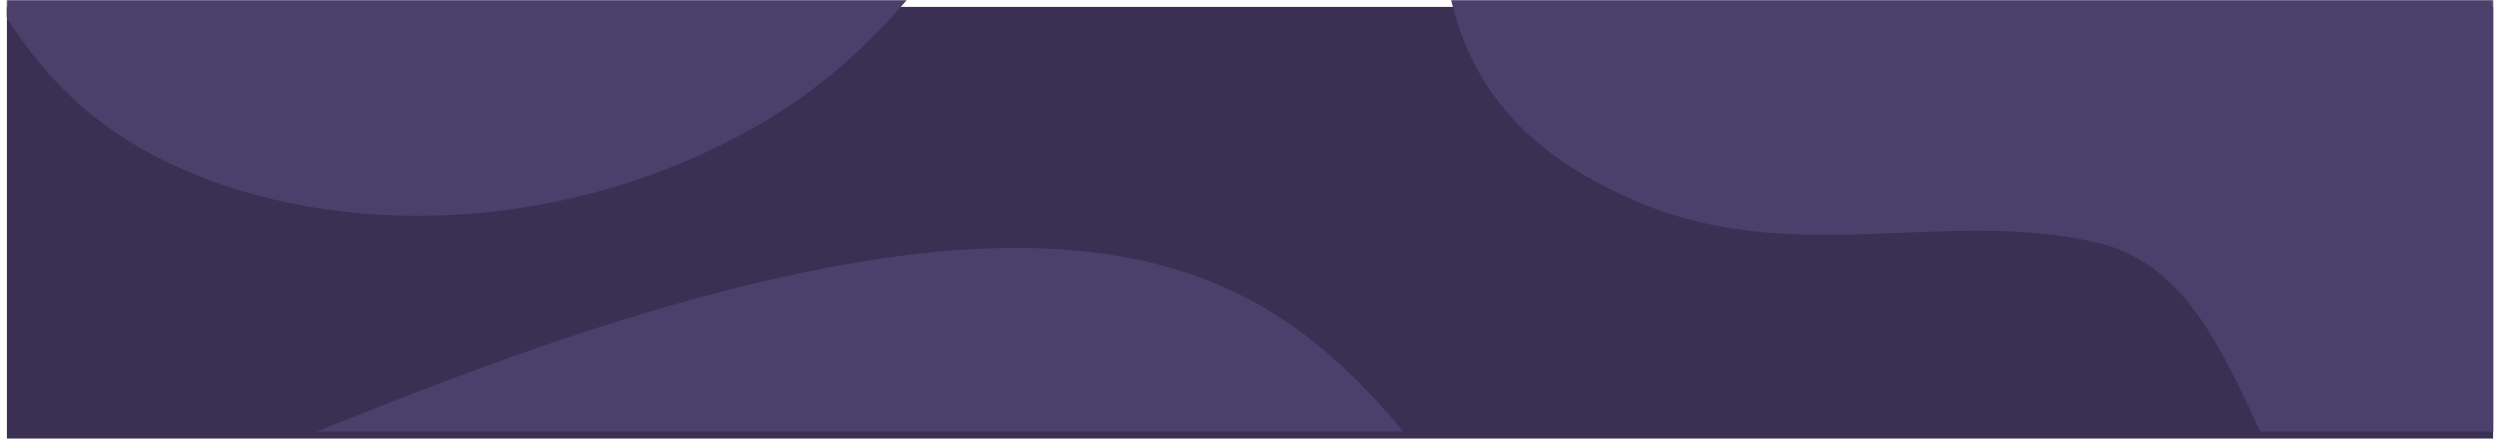 <svg xmlns="http://www.w3.org/2000/svg" width="1448" height="258" fill="none"><g filter="url(#a)"><path fill="#3A3054" d="M4 0h1440v250H4z"/></g><mask id="b" width="1440" height="250" x="4" y="0" maskUnits="userSpaceOnUse" style="mask-type:luminance"><path fill="#fff" d="M4 0h1440v250H4z"/></mask><g fill="#4B3F6B" fill-rule="evenodd" clip-rule="evenodd" mask="url(#b)"><path d="M834-63.481C834 19.35 858.361 78.678 948.732 117c90.368 38.321 177.688 3.352 265.278 23.4 87.59 20.048 87.59 149.195 170.08 228.671 82.48 79.476 256.4 98.781 397.82 18.15 141.41-80.632 205.52-268.896 163.26-379.902C1902.92-103.687 1821.94-205 1431.24-205 1040.53-205 834-146.314 834-63.481ZM-259.351 570.909c29.685 77.331 73.689 123.988 171.79 127.377 98.102 3.39 167.085-60.547 256.043-73.22 88.958-12.674 135.24 107.895 240.729 152.532 105.489 44.638 274.776.333 377.902-125.622 103.126-125.955 95.506-324.687 16.278-413.178-79.229-88.491-191.134-154.055-555.89-14.038-364.757 140.017-536.537 268.818-506.852 346.149ZM-510-377.482c0 82.833 24.361 142.161 114.732 180.482s177.686 3.352 265.277 23.4c87.59 20.048 87.59 149.195 170.077 228.671 82.486 79.476 256.405 98.781 397.82 18.15C579.321-7.412 643.427-195.675 601.173-306.681 558.919-417.687 477.943-519 87.236-519S-510-460.314-510-377.482Z"/></g><defs><filter id="a" width="1448" height="258" x="0" y="0" color-interpolation-filters="sRGB" filterUnits="userSpaceOnUse"><feFlood flood-opacity="0" result="BackgroundImageFix"/><feColorMatrix in="SourceAlpha" result="hardAlpha" values="0 0 0 0 0 0 0 0 0 0 0 0 0 0 0 0 0 0 127 0"/><feOffset dy="4"/><feGaussianBlur stdDeviation="2"/><feComposite in2="hardAlpha" operator="out"/><feColorMatrix values="0 0 0 0 0 0 0 0 0 0 0 0 0 0 0 0 0 0 0.25 0"/><feBlend in2="BackgroundImageFix" result="effect1_dropShadow_0_948"/><feBlend in="SourceGraphic" in2="effect1_dropShadow_0_948" result="shape"/></filter></defs></svg>